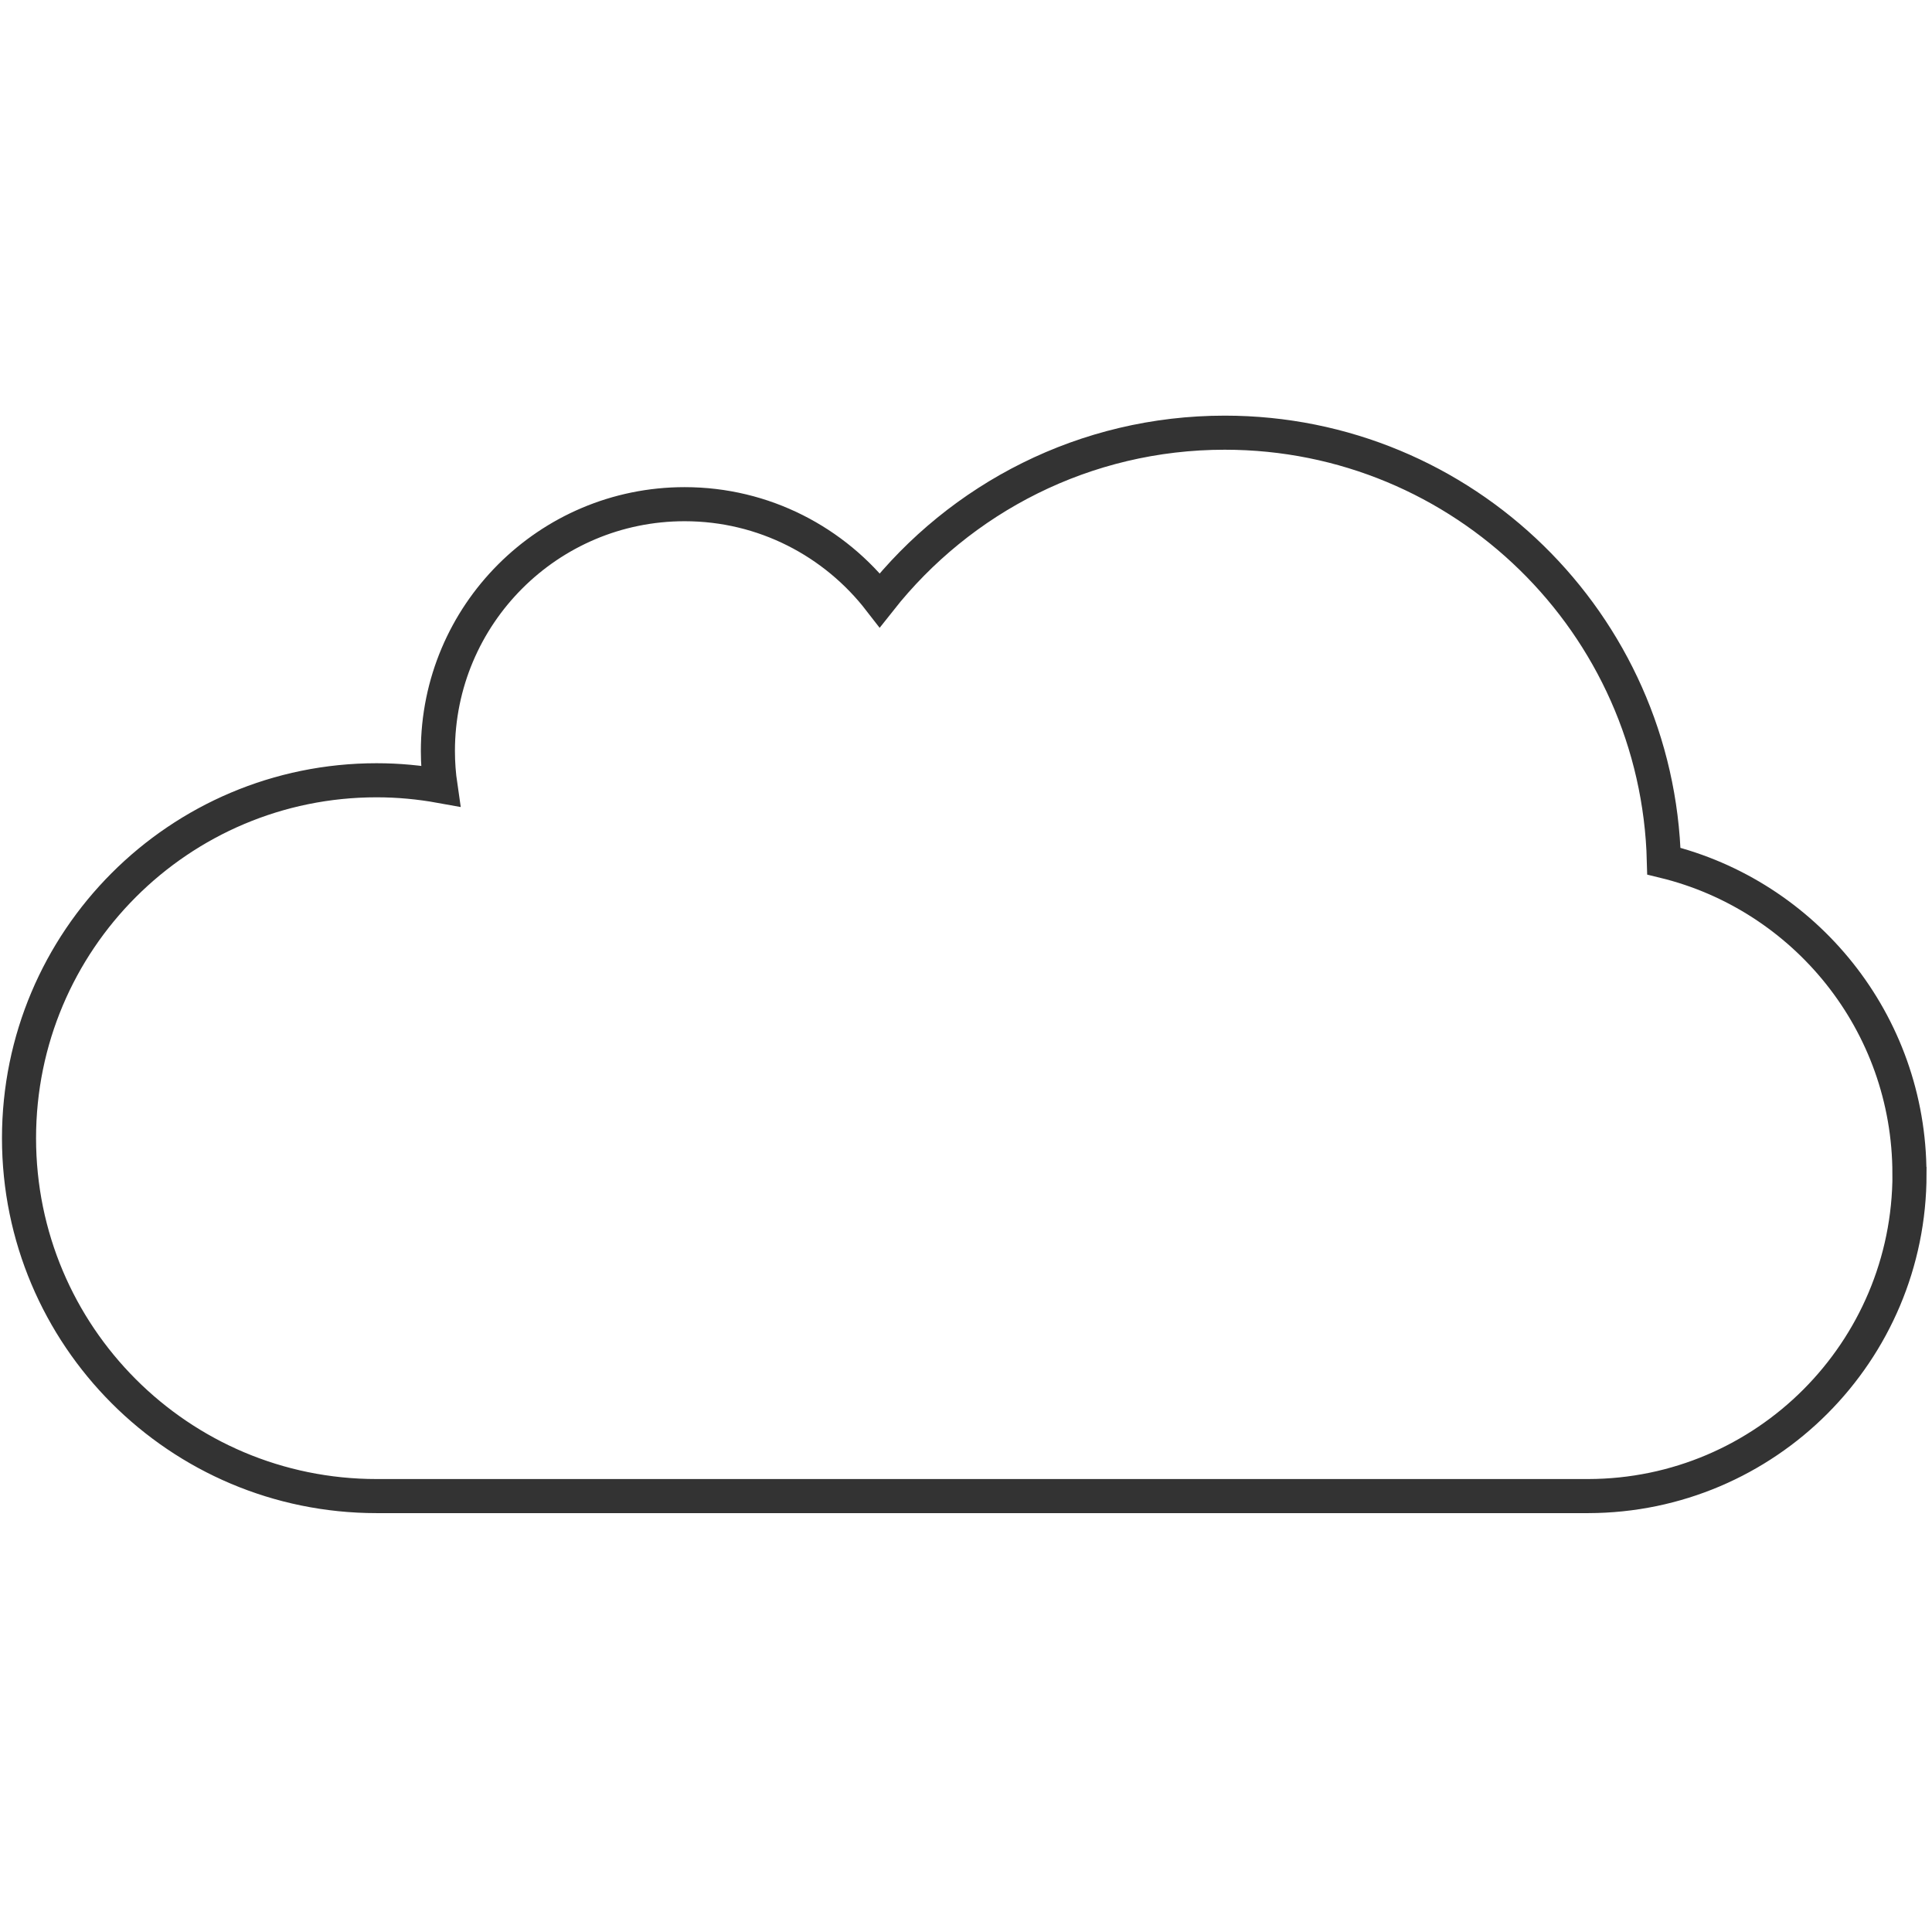 <?xml version="1.0" encoding="utf-8"?>
<!-- Generator: Adobe Illustrator 17.0.2, SVG Export Plug-In . SVG Version: 6.00 Build 0)  -->
<!DOCTYPE svg PUBLIC "-//W3C//DTD SVG 1.1//EN" "http://www.w3.org/Graphics/SVG/1.1/DTD/svg11.dtd">
<svg version="1.1" id="Calque_1" xmlns="http://www.w3.org/2000/svg" xmlns:xlink="http://www.w3.org/1999/xlink" x="0px" y="0px"
	 width="56.69px" height="56.69px" viewBox="0 0 56.69 56.69" enable-background="new 0 0 56.69 56.69" xml:space="preserve">
<path fill="none" stroke="#333333" stroke-miterlimit="10" d="M56.028,34.448c0-4.447-3.07-8.175-7.205-9.18
	c-0.176-6.972-5.876-12.572-12.885-12.572c-4.106,0-7.761,1.923-10.123,4.914c-1.324-1.711-3.397-2.816-5.726-2.816
	c-3.999,0-7.24,3.243-7.24,7.245c0,0.348,0.026,0.692,0.075,1.026c-0.609-0.11-1.232-0.17-1.872-0.17
	c-5.797,0-10.494,4.701-10.494,10.502s4.697,10.502,10.494,10.502h35.551c5.207-0.01,9.427-4.237,9.427-9.449L56.028,34.448z"/>
</svg>
